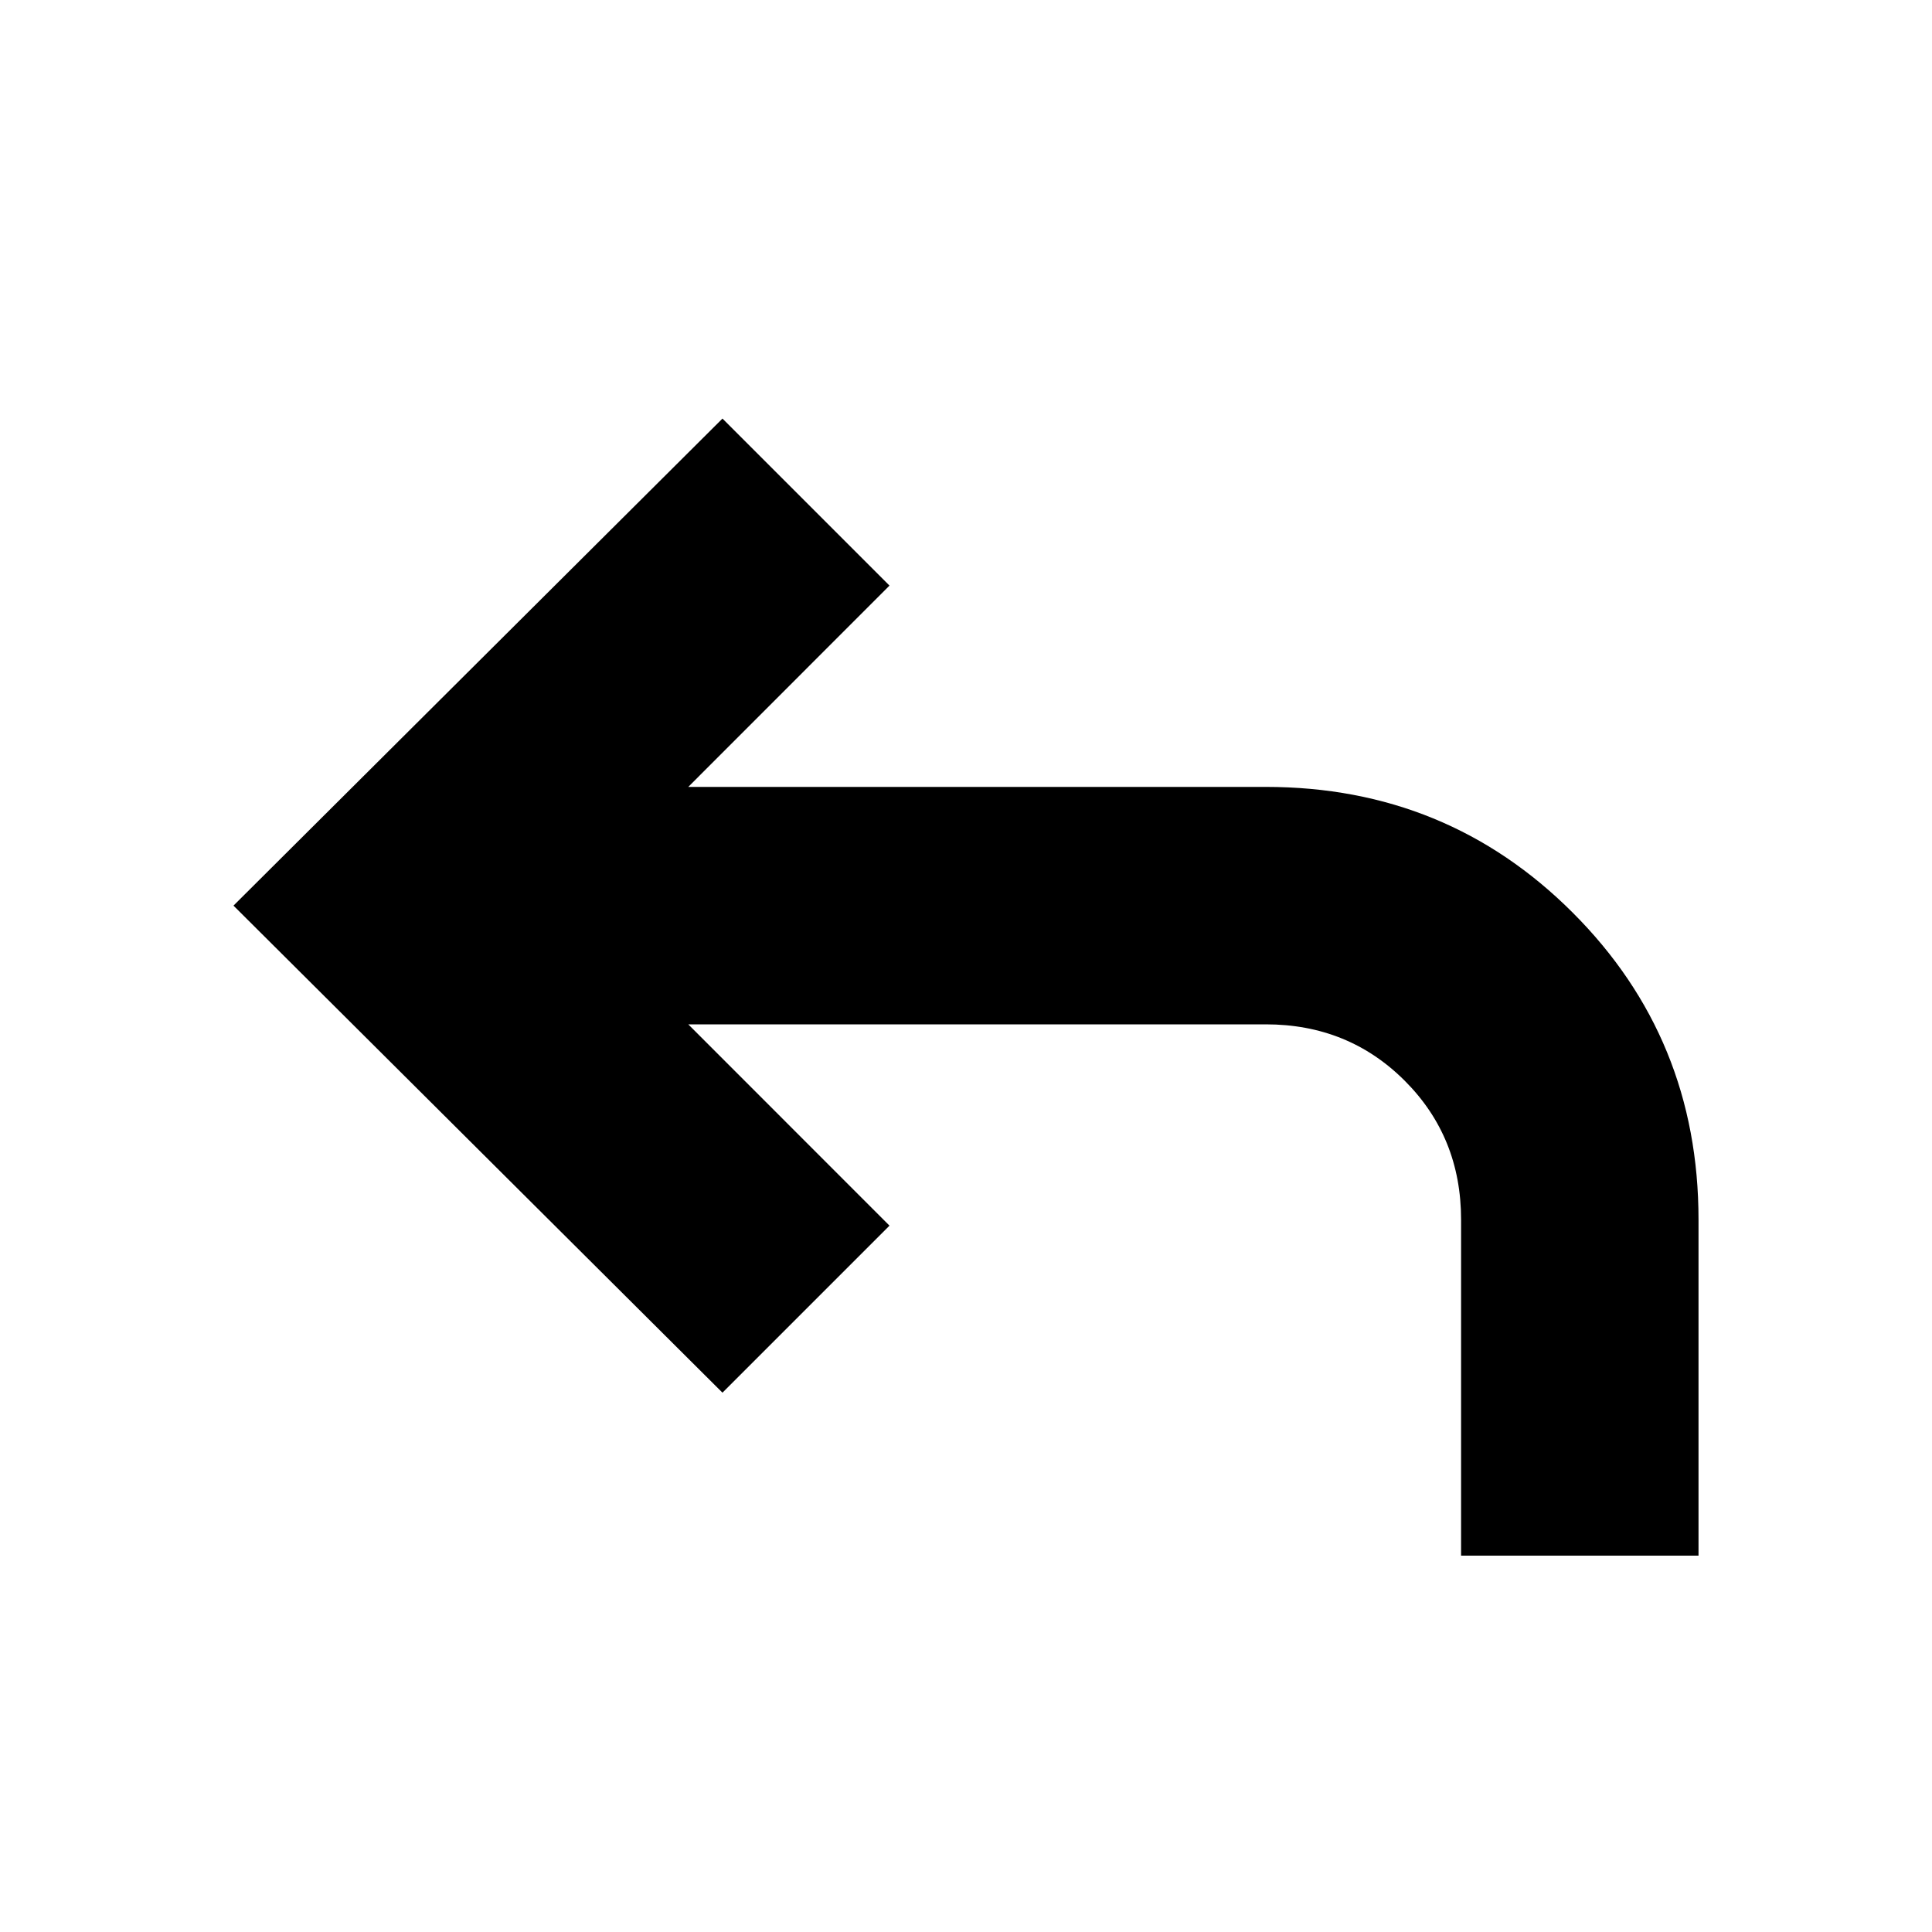 <svg xmlns="http://www.w3.org/2000/svg" height="20" width="20"><path d="M15.125 16.104v-3.479q0-.854-.583-1.437-.584-.584-1.438-.584H7.125l2.083 2.084-1.729 1.729-5.062-5.042 5.062-5.042 1.729 1.729-2.083 2.084h5.979q1.875 0 3.177 1.302t1.302 3.177v3.479Z"/></svg>